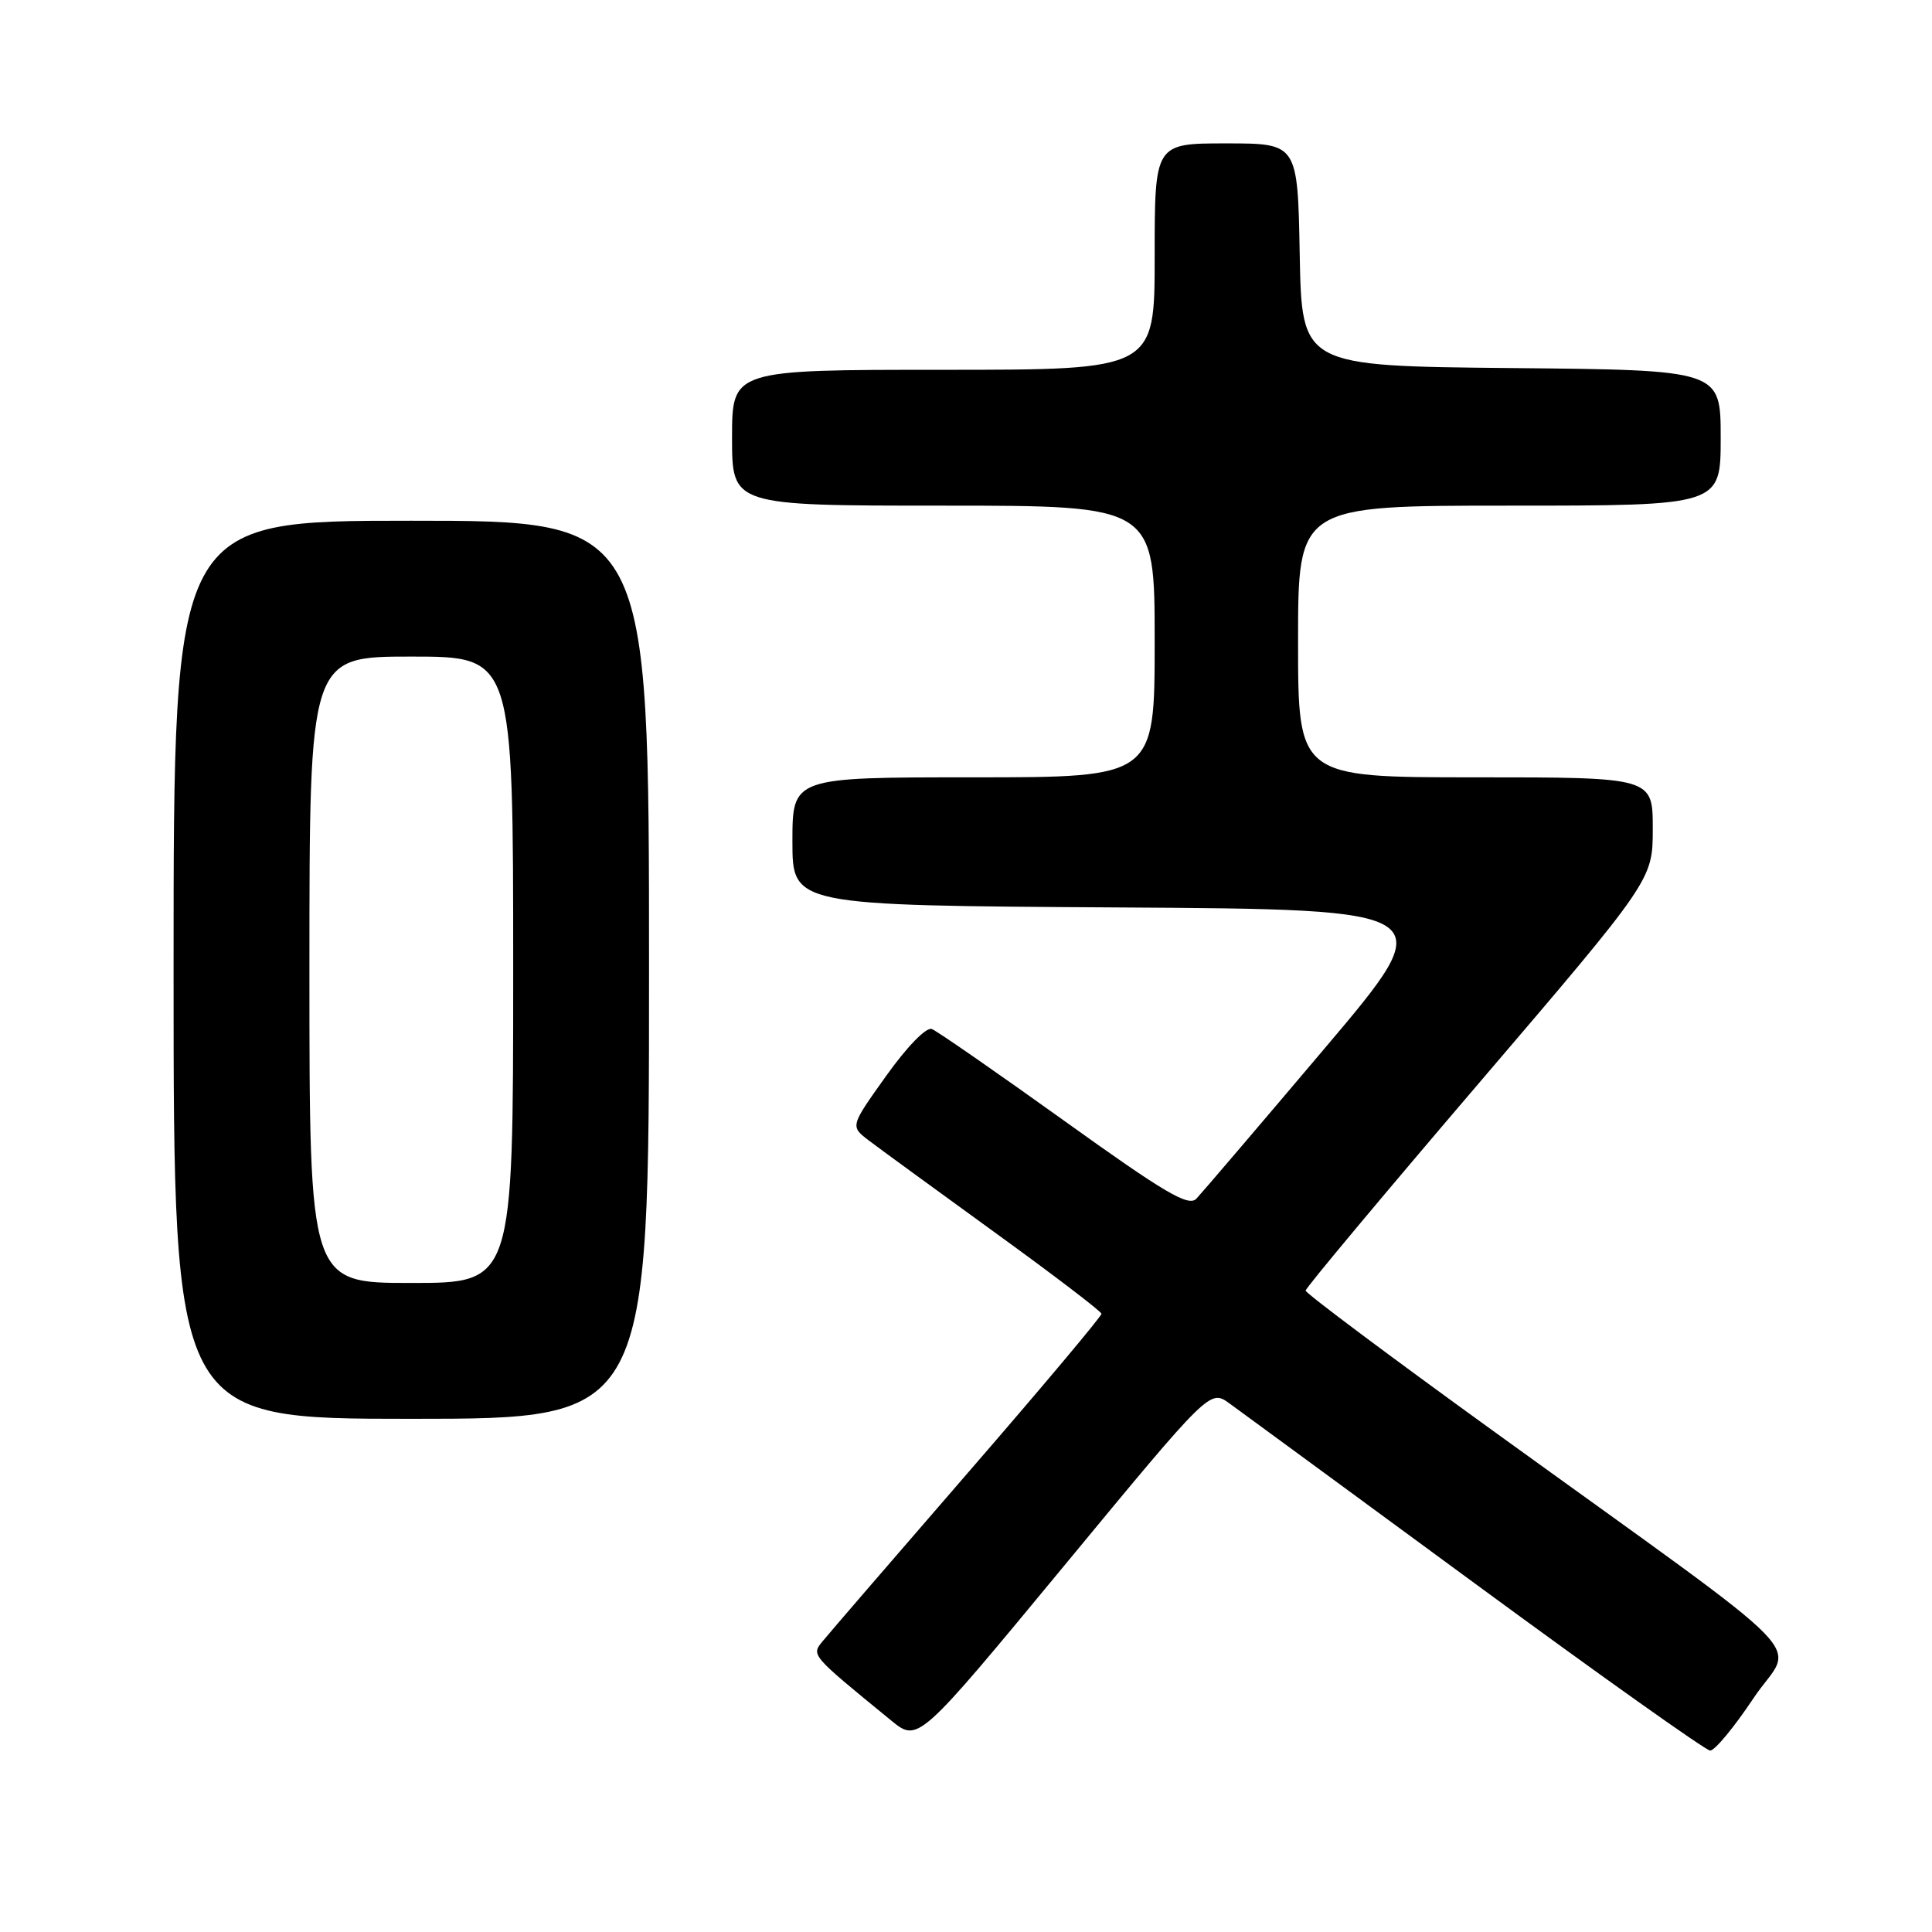 <?xml version="1.0" encoding="UTF-8" standalone="no"?>
<!DOCTYPE svg PUBLIC "-//W3C//DTD SVG 1.1//EN" "http://www.w3.org/Graphics/SVG/1.1/DTD/svg11.dtd" >
<svg xmlns="http://www.w3.org/2000/svg" xmlns:xlink="http://www.w3.org/1999/xlink" version="1.1" viewBox="0 0 256 256">
 <g >
 <path fill="currentColor"
d=" M 232.34 225.03 C 237.67 217.02 242.22 221.68 197.75 189.53 C 184.14 179.69 173.00 171.36 173.00 171.01 C 173.00 170.67 183.35 158.28 196.00 143.48 C 219.00 116.57 219.00 116.57 219.00 109.79 C 219.00 103.00 219.00 103.00 195.50 103.00 C 172.00 103.00 172.00 103.00 172.00 85.00 C 172.00 67.00 172.00 67.00 200.00 67.00 C 228.00 67.00 228.00 67.00 228.00 58.02 C 228.00 49.03 228.00 49.03 200.25 48.77 C 172.50 48.50 172.50 48.50 172.22 33.75 C 171.95 19.00 171.95 19.00 162.47 19.00 C 153.00 19.00 153.00 19.00 153.00 34.00 C 153.00 49.00 153.00 49.00 125.00 49.00 C 97.00 49.00 97.00 49.00 97.00 58.00 C 97.00 67.00 97.00 67.00 125.00 67.00 C 153.00 67.00 153.00 67.00 153.00 85.00 C 153.00 103.00 153.00 103.00 129.00 103.00 C 105.00 103.00 105.00 103.00 105.00 111.49 C 105.00 119.98 105.00 119.98 148.05 120.24 C 191.11 120.50 191.11 120.50 175.45 139.00 C 166.84 149.18 159.22 158.10 158.53 158.83 C 157.49 159.93 154.39 158.11 141.00 148.50 C 132.06 142.09 124.17 136.62 123.47 136.35 C 122.73 136.07 120.19 138.68 117.43 142.55 C 112.66 149.23 112.66 149.23 115.08 151.09 C 116.41 152.10 123.89 157.56 131.70 163.22 C 139.51 168.87 145.92 173.76 145.95 174.08 C 145.98 174.40 138.01 183.89 128.25 195.15 C 118.49 206.42 109.84 216.44 109.04 217.43 C 107.47 219.34 107.34 219.19 118.08 227.97 C 121.65 230.89 121.65 230.89 140.99 207.49 C 160.32 184.09 160.32 184.09 162.91 185.96 C 164.33 186.99 179.00 197.75 195.50 209.87 C 212.00 221.99 226.00 231.93 226.60 231.96 C 227.21 231.98 229.79 228.86 232.34 225.03 Z  M 86.00 128.50 C 86.00 69.00 86.00 69.00 54.50 69.00 C 23.00 69.00 23.00 69.00 23.00 128.50 C 23.00 188.00 23.00 188.00 54.50 188.00 C 86.00 188.00 86.00 188.00 86.00 128.50 Z  M 41.00 128.50 C 41.00 87.00 41.00 87.00 54.50 87.00 C 68.00 87.00 68.00 87.00 68.00 128.50 C 68.00 170.00 68.00 170.00 54.50 170.00 C 41.00 170.00 41.00 170.00 41.00 128.50 Z "/>
</g>
</svg>